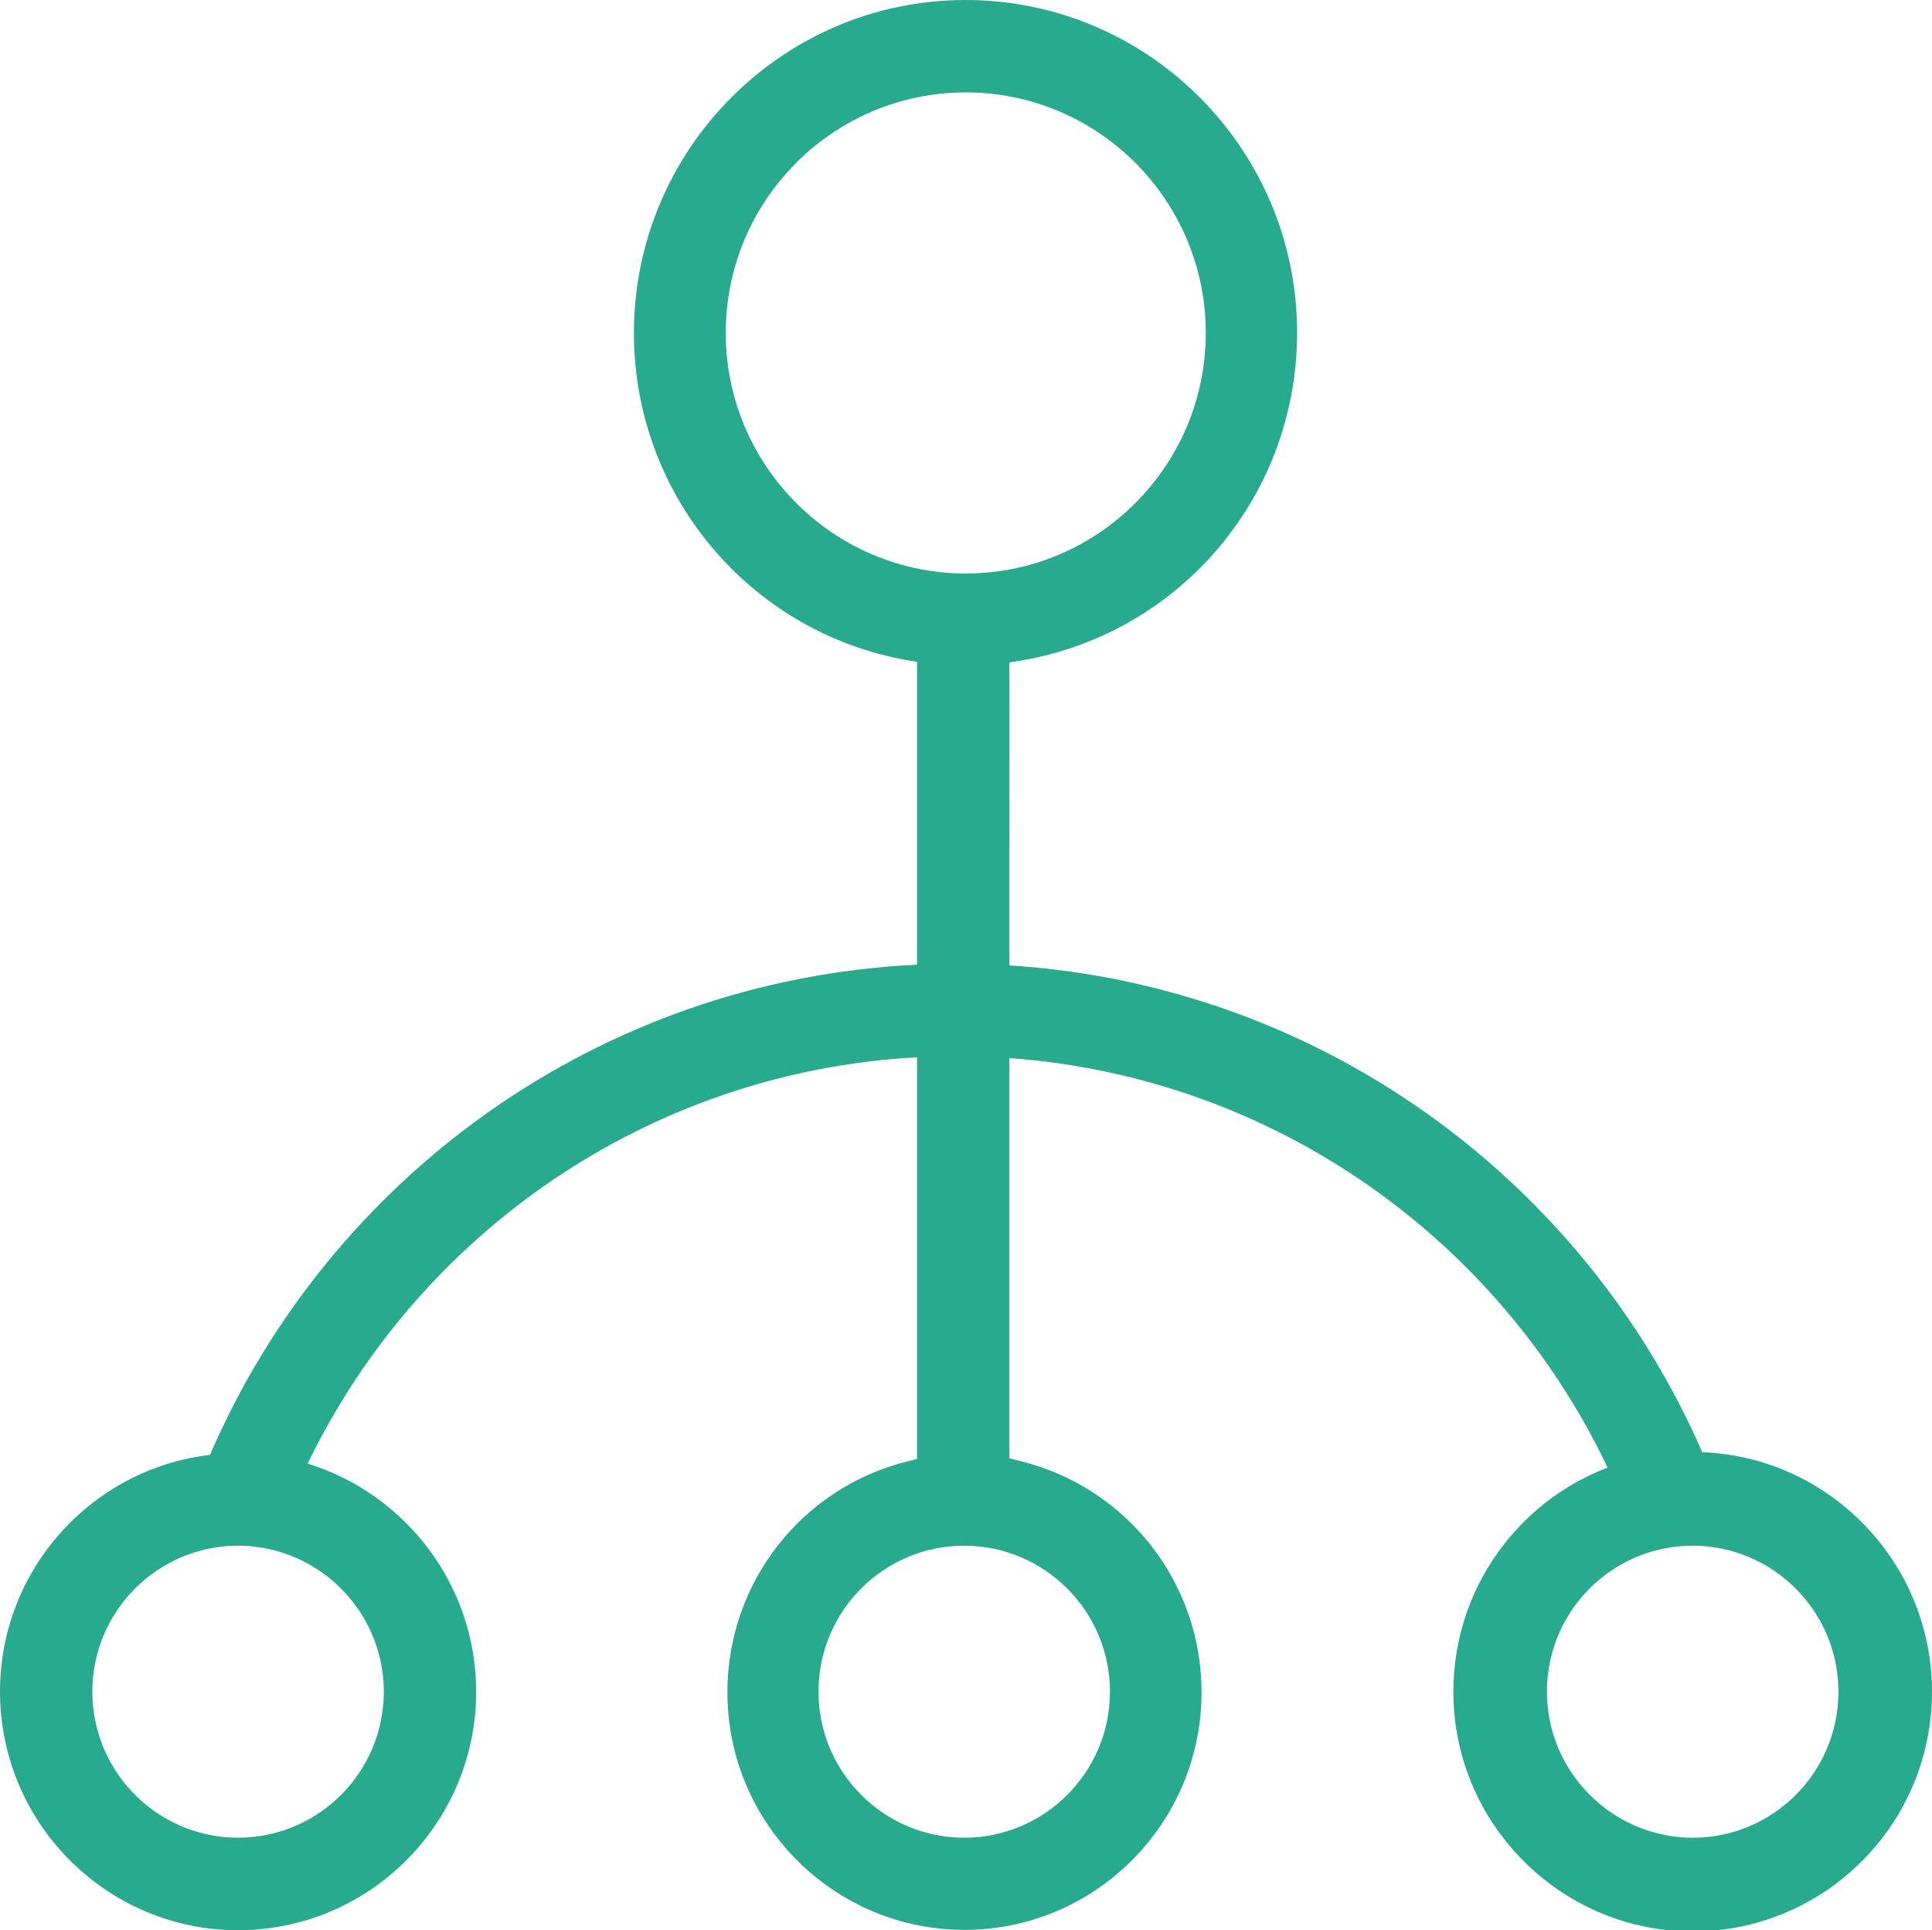 <?xml version="1.0" encoding="utf-8"?>
<!-- Generator: Adobe Illustrator 19.0.0, SVG Export Plug-In . SVG Version: 6.00 Build 0)  -->
<svg version="1.1" id="图层_1" xmlns="http://www.w3.org/2000/svg" xmlns:xlink="http://www.w3.org/1999/xlink" x="0px" y="0px"
	 viewBox="0 0 731.877 731.043" enable-background="new 0 0 731.877 731.043" xml:space="preserve" fill='#28aa8e'>
<g id="图层_4">
	<path fill-rule="evenodd" clip-rule="evenodd" d="M684.717,699.906"/>
</g>
<g id="图层_3">
</g>
<g id="图层_2">
	<path d="M644.83,550.016C599.879,446.908,500.136,373.188,382.377,365.65v-20.008v-8.154l0.02-75.949
		c0-0.584-0.02-1.287-0.02-1.968v-8.655l5.074-0.844c60.231-10.606,103.92-62.761,103.92-124.063
		C491.371,56.534,435.033,0,365.752,0c-69.28,0-125.619,56.631-125.619,126.106c0,60.912,43.3,112.969,103.045,123.867l4.199,0.702
		v8.808c0,0.771,0,1.288,0,2.067v76.291v7.979v19.554c-120.293,5.784-222.475,80.581-267.832,185.663
		C34.779,556.312,0,594.434,0,640.745c0,38.785,24.539,71.974,58.924,84.74c9.743,3.617,20.274,5.597,31.264,5.597
		c1.842,0,3.67-0.062,5.485-0.172c47.224-2.85,84.704-42.232,84.704-90.165c0-40.588-26.972-75.046-63.836-86.385
		c42.077-87.065,129.034-148.383,230.836-153.91V545.07v7.497l-3.81,0.994c-39.992,10.022-68.015,45.927-68.015,87.379
		c0,49.625,40.284,90.006,89.811,90.006c49.528,0,89.811-40.381,89.811-90.006c0-41.354-28.023-77.259-68.015-87.379l-4.782-1.244
		V545.3V400.764c100.249,7.249,185.481,68.649,226.61,155.09c-34.139,13.015-58.424,46.093-58.424,84.891
		c0,45.943,34.38,84.072,78.623,90.001c3.939,0.528,7.956,0.805,12.034,0.805c8.379,0,16.492-1.145,24.196-3.277
		c38.302-10.602,66.462-45.751,66.462-87.53C731.877,591.921,693.192,551.923,644.83,550.016z M274.93,126.106
		C274.93,75.802,315.732,35,365.85,35c50.117,0,90.919,40.802,90.919,91.106c0,50.21-40.709,91.106-90.919,91.106
		C315.732,217.212,274.93,176.316,274.93,126.106z M145.396,640.745c0,30.375-24.589,55.139-54.928,55.291
		c-0.094,0-0.186,0.007-0.279,0.007c-13.547,0-25.953-4.917-35.564-13.046c-12.005-10.155-19.643-25.33-19.643-42.251
		c0-21.619,12.389-40.312,30.421-49.407c7.457-3.761,15.872-5.891,24.786-5.891c4.517,0,8.908,0.561,13.116,1.596
		C127.397,592.968,145.396,614.807,145.396,640.745z M420.472,640.745c0,30.469-24.738,55.298-55.206,55.298
		c-30.469,0-55.207-24.829-55.207-55.298c0-30.559,24.739-55.298,55.207-55.298C395.735,585.447,420.472,610.276,420.472,640.745z
		 M670.01,687.93c-8.385,5.144-18.243,8.112-28.791,8.112c-2.312,0-4.587-0.161-6.826-0.44c-27.182-3.389-48.38-26.708-48.38-54.858
		c0-23.821,15.033-44.102,36.093-51.89c5.957-2.203,12.395-3.409,19.113-3.409c6.065,0,11.896,0.998,17.357,2.814
		c21.973,7.308,37.85,28.08,37.85,52.484C696.426,660.726,685.848,678.214,670.01,687.93z"/>
</g>
</svg>
